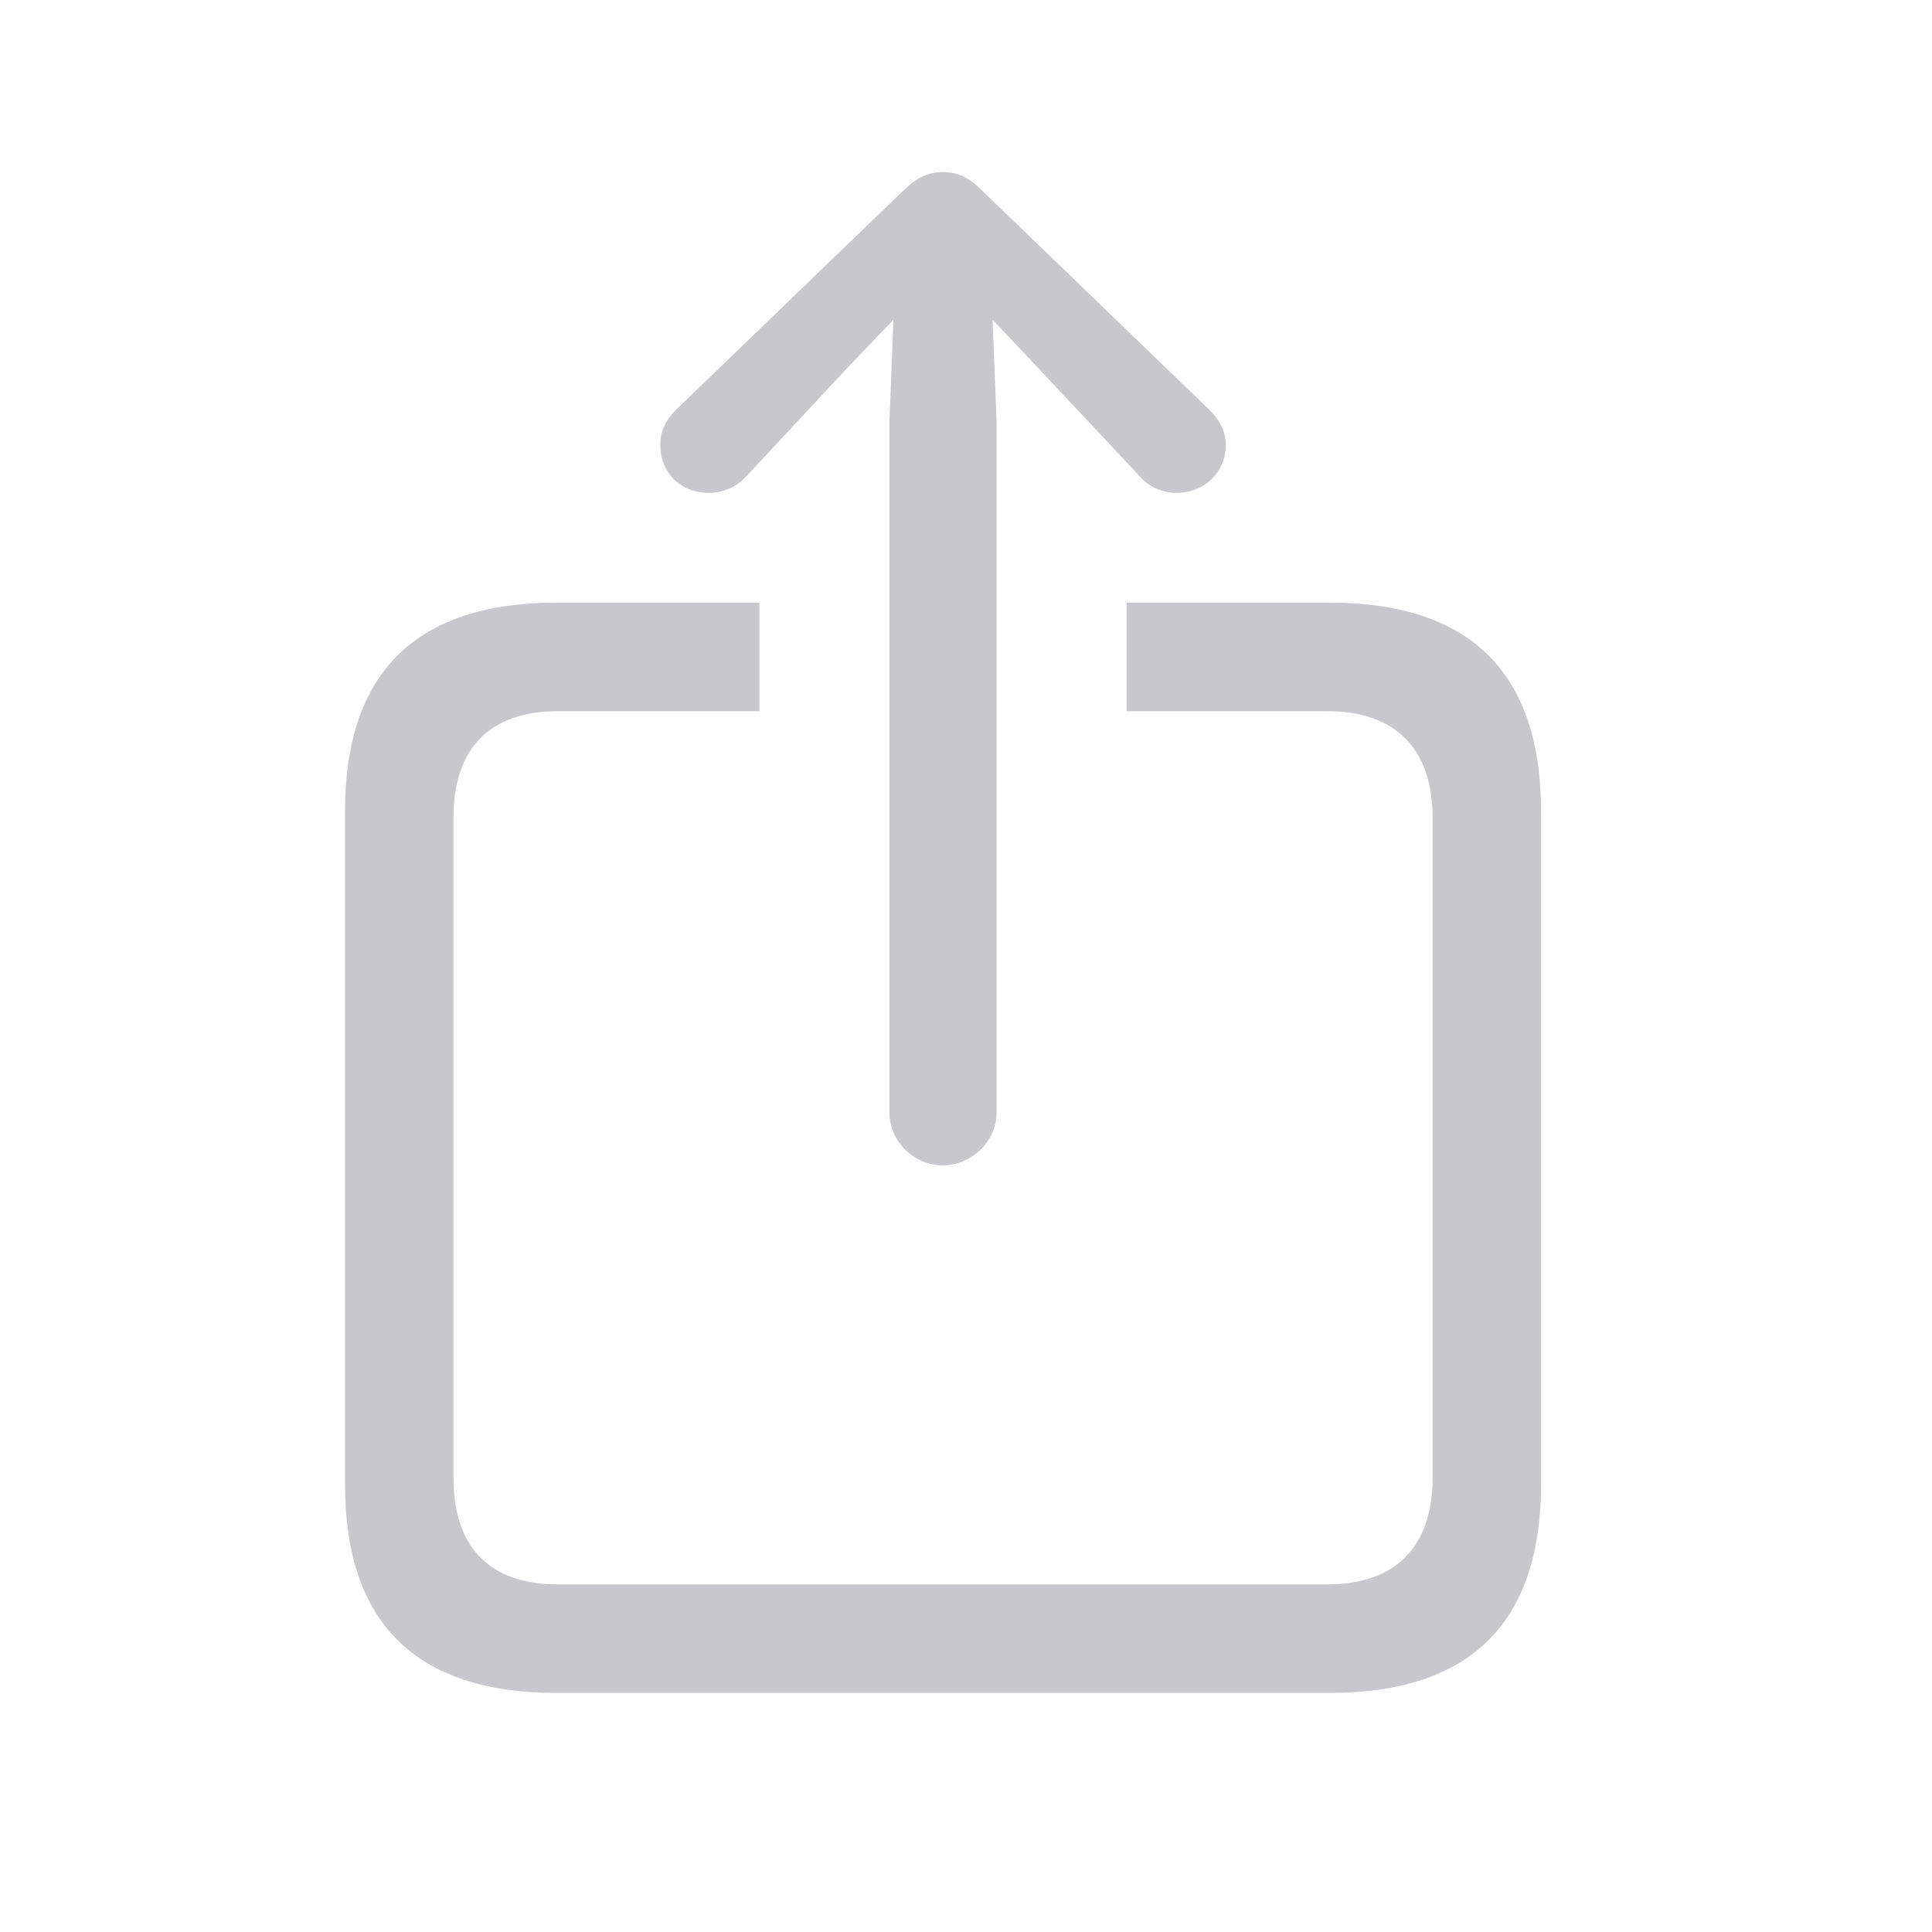 <svg width="28" height="28" viewBox="0 0 28 28" fill="none" xmlns="http://www.w3.org/2000/svg">
<path d="M11.006 10.307H8.086C7.109 10.307 6.572 10.834 6.572 11.85V21.42C6.572 22.436 7.109 22.963 8.086 22.963H19.238C20.205 22.963 20.762 22.436 20.762 21.42V11.85C20.762 10.834 20.205 10.307 19.238 10.307H16.328V8.734H19.268C21.309 8.734 22.334 9.75 22.334 11.762V21.508C22.334 23.52 21.309 24.535 19.268 24.535H8.066C6.025 24.535 5 23.52 5 21.508V11.762C5 9.75 6.025 8.734 8.066 8.734H11.006V10.307Z" fill="#C7C7CC"/>
<path d="M13.662 16.889C14.082 16.889 14.443 16.537 14.443 16.127V6.098L14.385 4.633L15.039 5.326L16.523 6.908C16.66 7.064 16.855 7.143 17.051 7.143C17.451 7.143 17.764 6.85 17.764 6.449C17.764 6.244 17.676 6.088 17.529 5.941L14.229 2.758C14.033 2.562 13.867 2.494 13.662 2.494C13.467 2.494 13.301 2.562 13.096 2.758L9.795 5.941C9.648 6.088 9.57 6.244 9.57 6.449C9.57 6.85 9.863 7.143 10.273 7.143C10.459 7.143 10.674 7.064 10.811 6.908L12.285 5.326L12.949 4.633L12.891 6.098V16.127C12.891 16.537 13.242 16.889 13.662 16.889Z" fill="#C7C7CC"/>
</svg>
